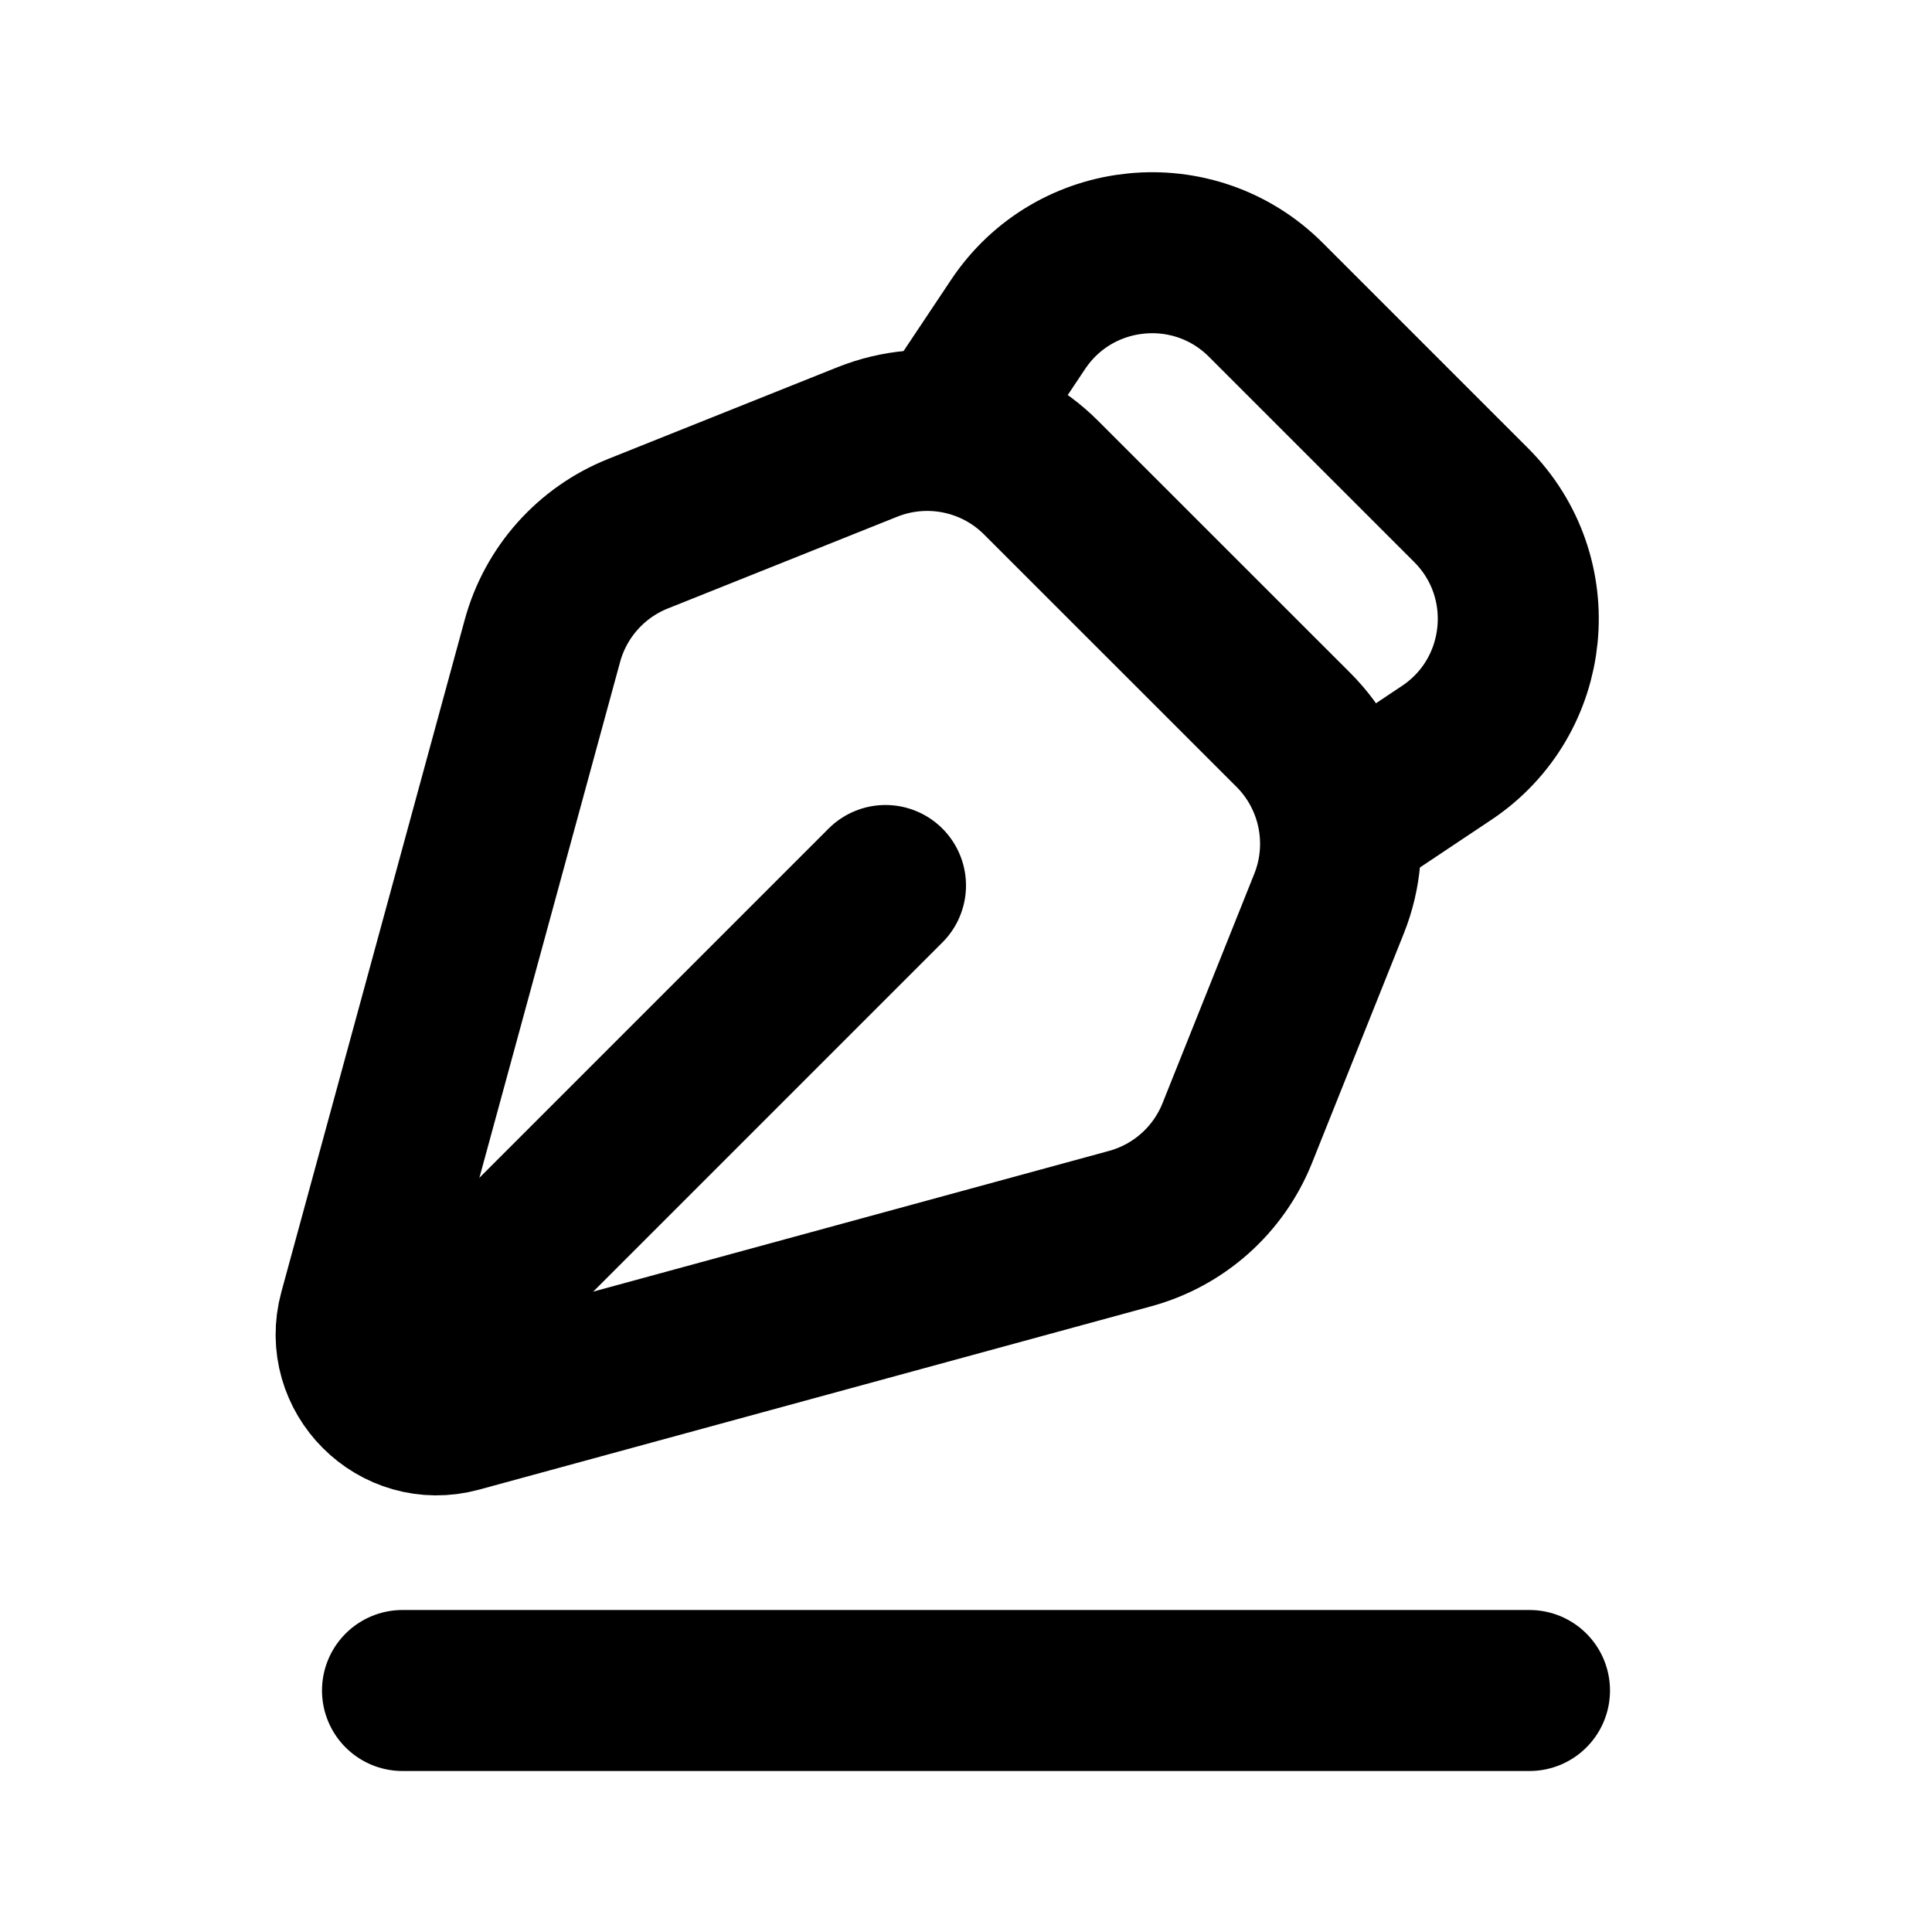 <svg width="24" height="24" viewBox="0 0 24 24" fill="none" xmlns="http://www.w3.org/2000/svg">
<path d="M6.738 7.961C6.903 7.356 7.342 6.863 7.925 6.63L10.775 5.49C11.518 5.193 12.367 5.367 12.932 5.933L16.067 9.067C16.633 9.633 16.807 10.482 16.51 11.225L15.37 14.075C15.137 14.658 14.644 15.097 14.039 15.262L5.688 17.54C4.942 17.743 4.257 17.058 4.46 16.312L6.738 7.961Z" stroke="black" stroke-width="2"/>
<path d="M5 17L11 11" stroke="black" stroke-width="2" stroke-linecap="round" stroke-linejoin="round"/>
<path d="M12 5L12.647 4.03C13.347 2.98 14.833 2.833 15.725 3.725L18.275 6.275C19.167 7.167 19.02 8.653 17.97 9.353L17 10" stroke="black" stroke-width="2" stroke-linecap="round" stroke-linejoin="round"/>
<path d="M5 21L19 21" stroke="black" stroke-width="2" stroke-linecap="round" stroke-linejoin="round"/>
</svg>
